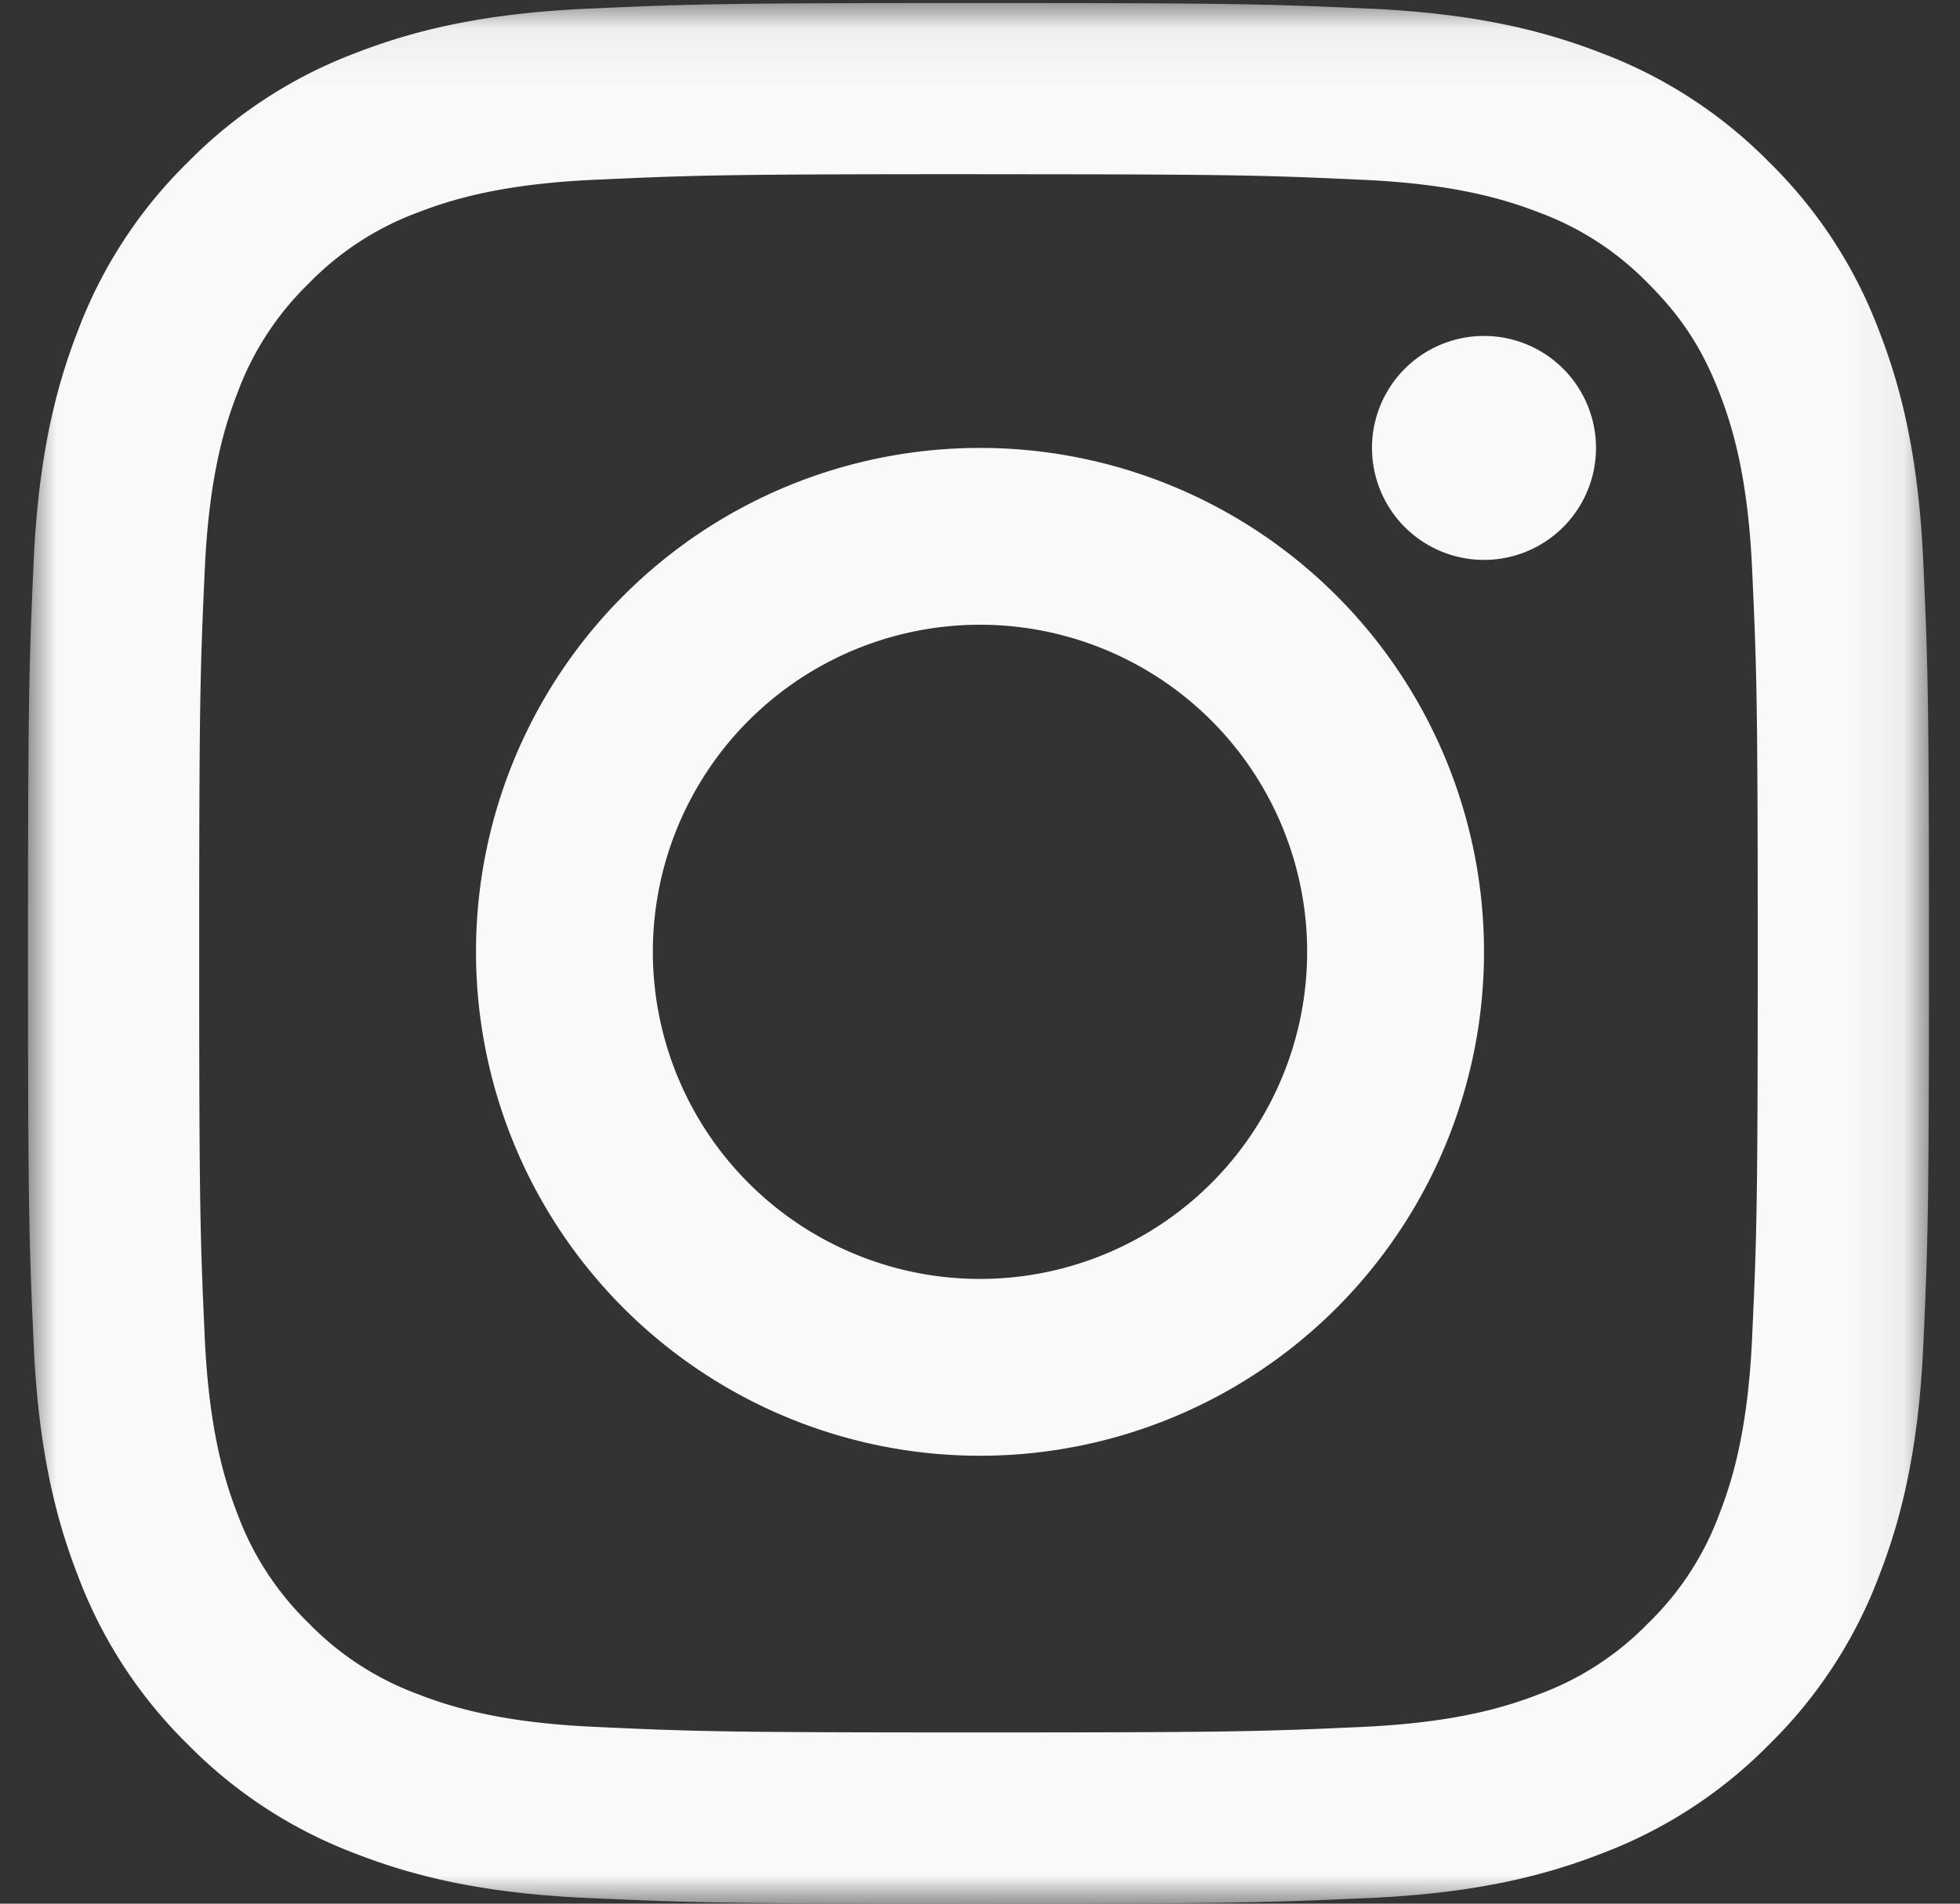<svg xmlns="http://www.w3.org/2000/svg" xmlns:xlink="http://www.w3.org/1999/xlink" width="35" height="34">
  <rect width="100%" height="100%" fill="#333333" stroke="none"/>
  <defs>
    <path id="a" d="M0 .054h33.946v33.942H0z"/>
  </defs>
  <g fill="none" fill-rule="evenodd">
    <g transform="translate(.5)">
      <mask id="b" fill="#fff">
        <use xlink:href="#a"/>
      </mask>
      <path fill="#F9F9F7" d="M16.973.054c-4.61 0-5.187.019-6.998.102-1.806.082-3.04.37-4.12.789A8.32 8.32 0 0 0 2.85 2.902 8.319 8.319 0 0 0 .89 5.91c-.42 1.08-.706 2.313-.789 4.12C.02 11.839 0 12.417 0 17.027s.02 5.187.102 6.998c.083 1.806.37 3.04.79 4.12a8.319 8.319 0 0 0 1.957 3.006 8.32 8.32 0 0 0 3.006 1.958c1.08.42 2.314.706 4.12.789 1.81.082 2.389.102 6.998.102 4.61 0 5.188-.02 6.998-.102 1.807-.083 3.04-.37 4.12-.79a8.319 8.319 0 0 0 3.007-1.957 8.32 8.32 0 0 0 1.957-3.006c.42-1.08.707-2.314.79-4.12.082-1.81.101-2.389.101-6.998 0-4.61-.02-5.188-.102-6.998-.082-1.807-.369-3.04-.789-4.12a8.32 8.32 0 0 0-1.957-3.007A8.319 8.319 0 0 0 28.09.945c-1.08-.42-2.313-.707-4.12-.79-1.81-.082-2.388-.101-6.998-.101m0 3.058c4.532 0 5.069.017 6.859.099 1.655.075 2.553.352 3.152.584a5.258 5.258 0 0 1 1.951 1.27c.594.594.962 1.16 1.27 1.951.232.599.509 1.497.584 3.152.082 1.79.1 2.327.1 6.859s-.018 5.069-.1 6.858c-.075 1.655-.352 2.554-.584 3.152a5.257 5.257 0 0 1-1.27 1.952 5.257 5.257 0 0 1-1.951 1.27c-.599.232-1.497.508-3.152.584-1.79.082-2.326.099-6.859.099-4.532 0-5.069-.017-6.858-.1-1.655-.075-2.554-.351-3.152-.584a5.258 5.258 0 0 1-1.952-1.27 5.261 5.261 0 0 1-1.27-1.95c-.232-.599-.508-1.498-.584-3.153-.081-1.79-.099-2.326-.099-6.858s.018-5.069.1-6.859c.075-1.655.351-2.553.584-3.152a5.26 5.26 0 0 1 1.27-1.951 5.26 5.26 0 0 1 1.95-1.27c.599-.232 1.498-.509 3.153-.584 1.79-.082 2.326-.1 6.858-.1" mask="url(#b)"/>
    </g>
    <path fill="#F9F9F7" d="M17.5 22.842a5.842 5.842 0 1 1 0-11.684 5.842 5.842 0 0 1 0 11.684M17.5 8a9 9 0 1 0 0 18 9 9 0 0 0 0-18M28.5 8a2 2 0 1 1-4 0 2 2 0 0 1 4 0"/>
  </g>
</svg>
